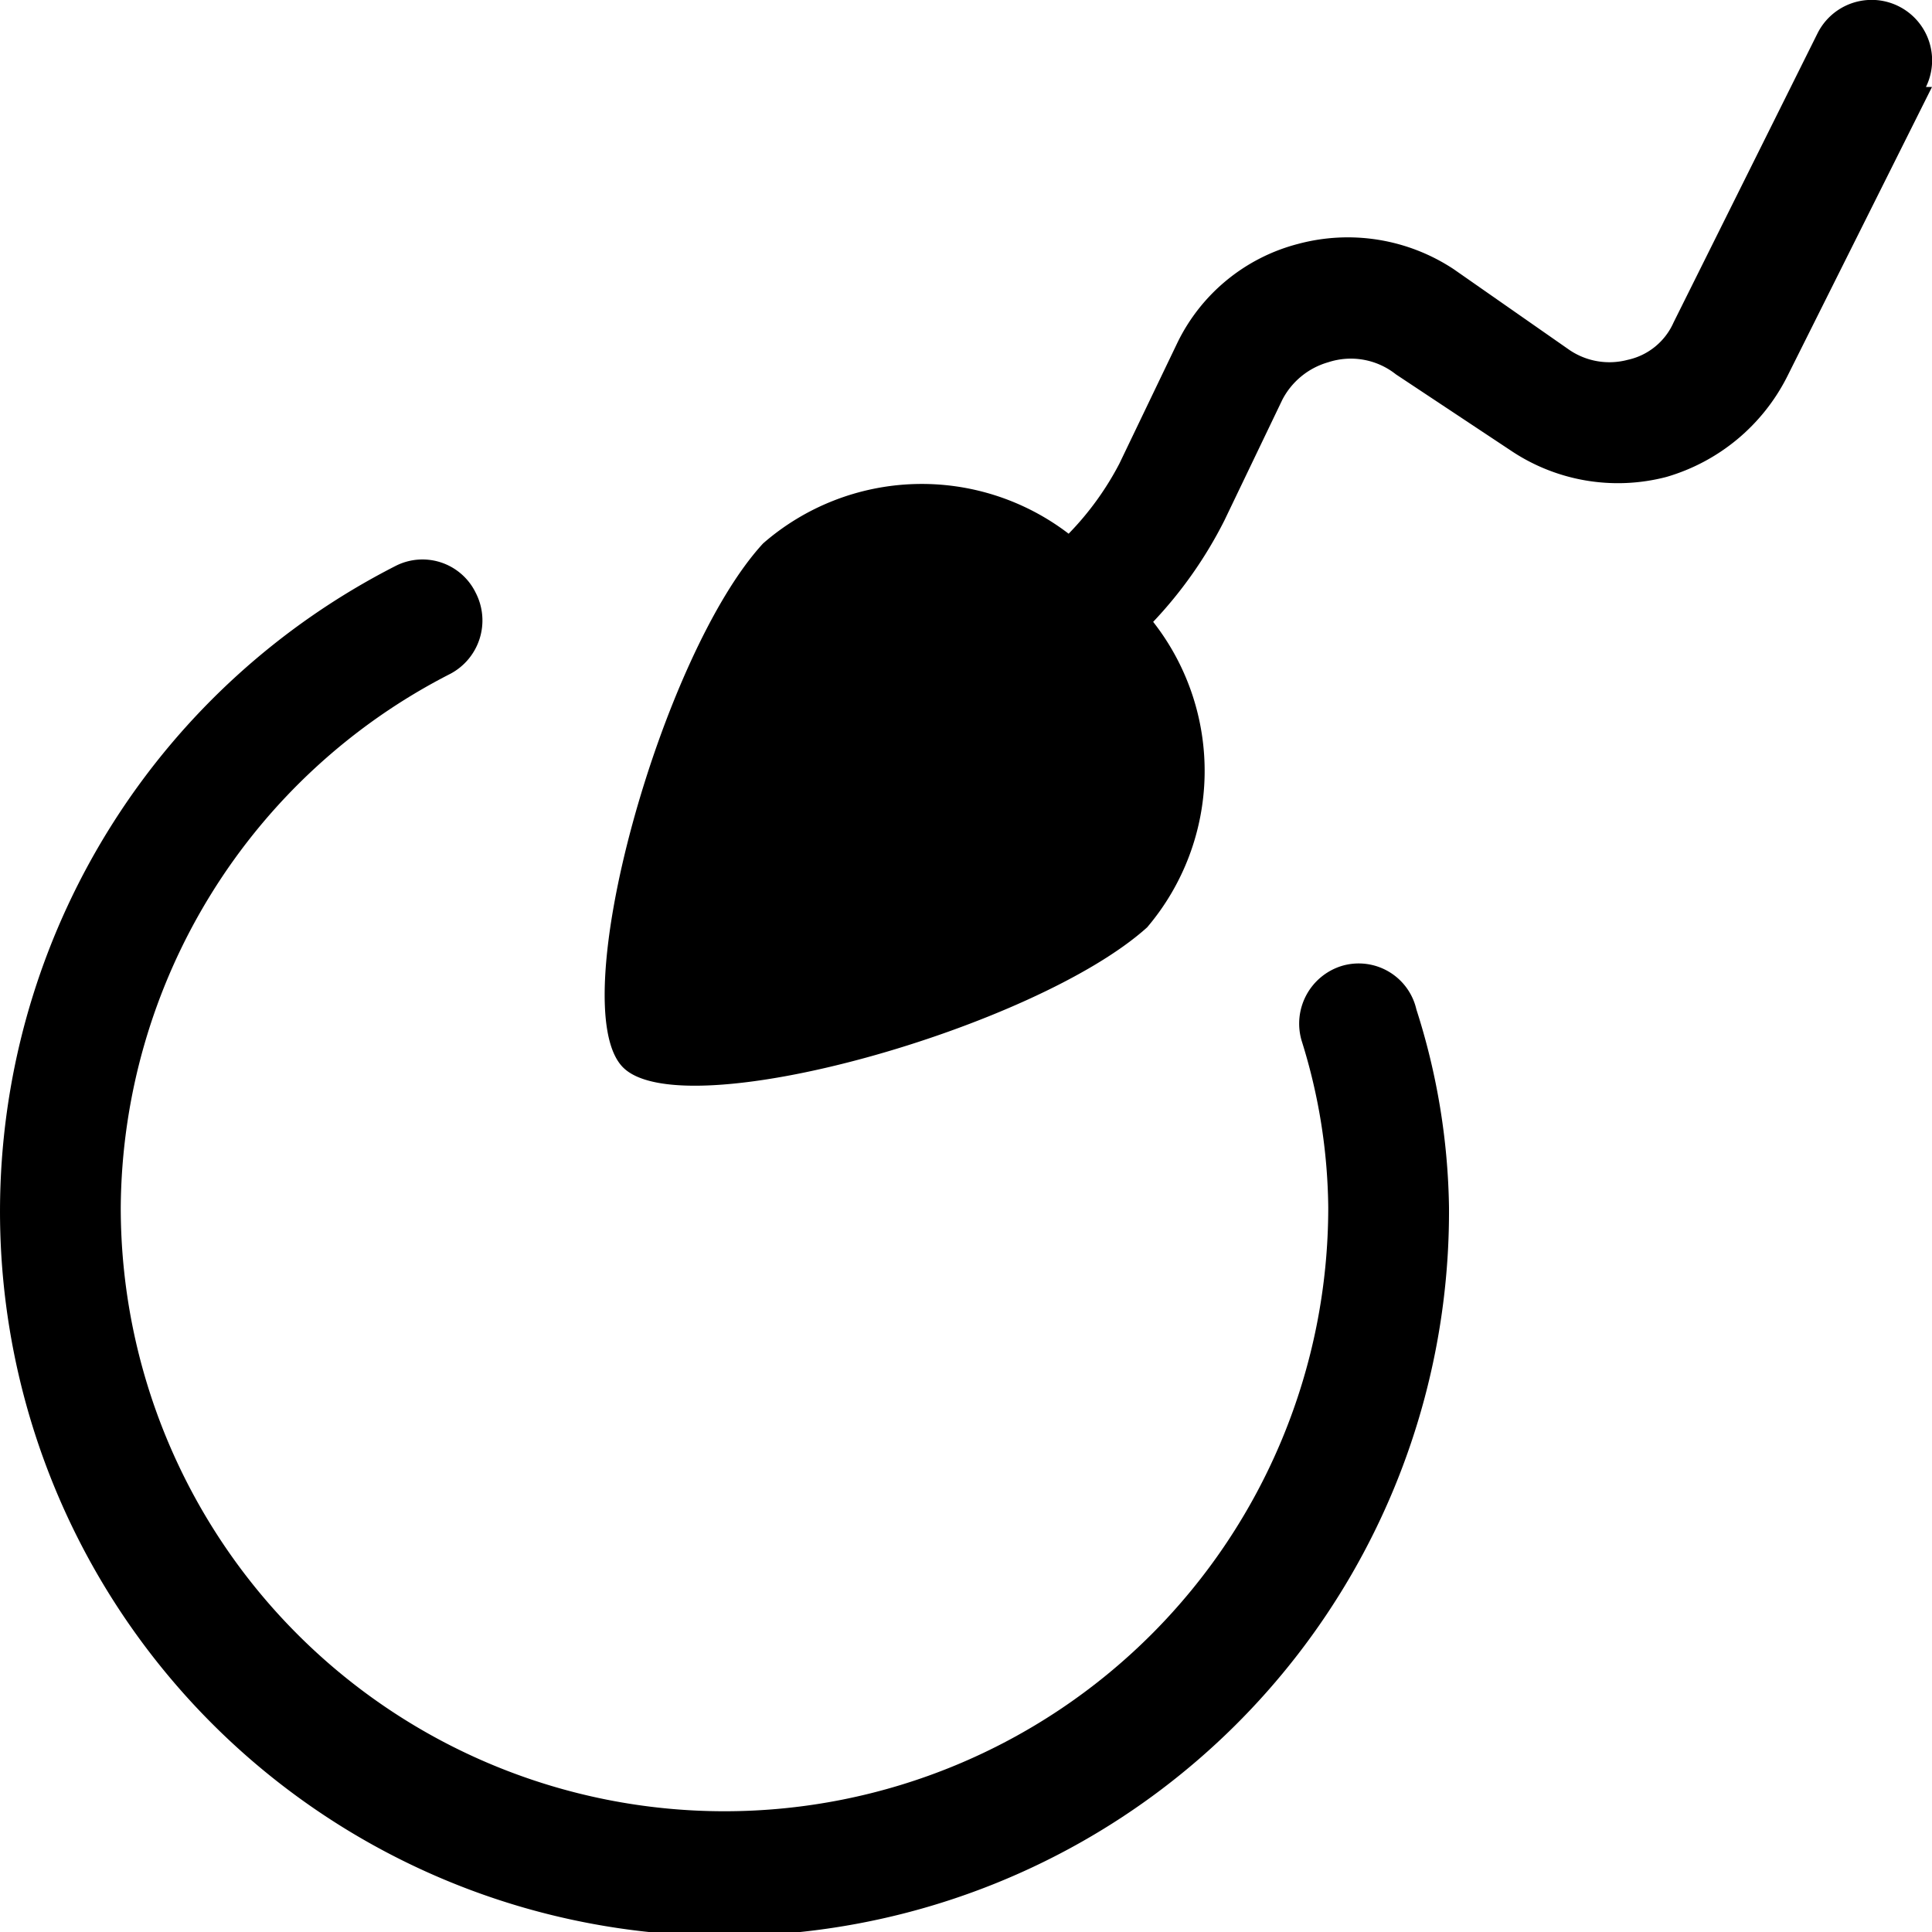 <svg id="ico-reproductive-16" xmlns="http://www.w3.org/2000/svg" width="16" height="16" viewBox="0 0 16 16"><path d="M16,.72l-1.2,2.4a1.63,1.63,0,0,1-1,.83,1.59,1.59,0,0,1-1.29-.22l-.95-.63A.6.6,0,0,0,11,3a.62.62,0,0,0-.38.31l-.48,1a3.53,3.53,0,0,1-.59.84A2,2,0,0,1,9.5,7.68c-.92.83-3.84,1.66-4.34,1.16S5.48,5.41,6.32,4.5a2,2,0,0,1,2.53-.08,2.46,2.46,0,0,0,.42-.58l.48-1a1.54,1.54,0,0,1,1-.82,1.59,1.59,0,0,1,1.29.21L13,2.9a.59.59,0,0,0,.48.08.54.54,0,0,0,.38-.31L15.05.28a.5.5,0,1,1,.9.44ZM11.11,8a.5.5,0,0,0-.33.62A4.74,4.74,0,0,1,11,10,5,5,0,0,1,1,10,5,5,0,0,1,3.73,5.58a.5.5,0,0,0,.21-.67.49.49,0,0,0-.67-.22A6,6,0,1,0,12,10a5.61,5.61,0,0,0-.27-1.64A.49.49,0,0,0,11.11,8Z"/></svg>